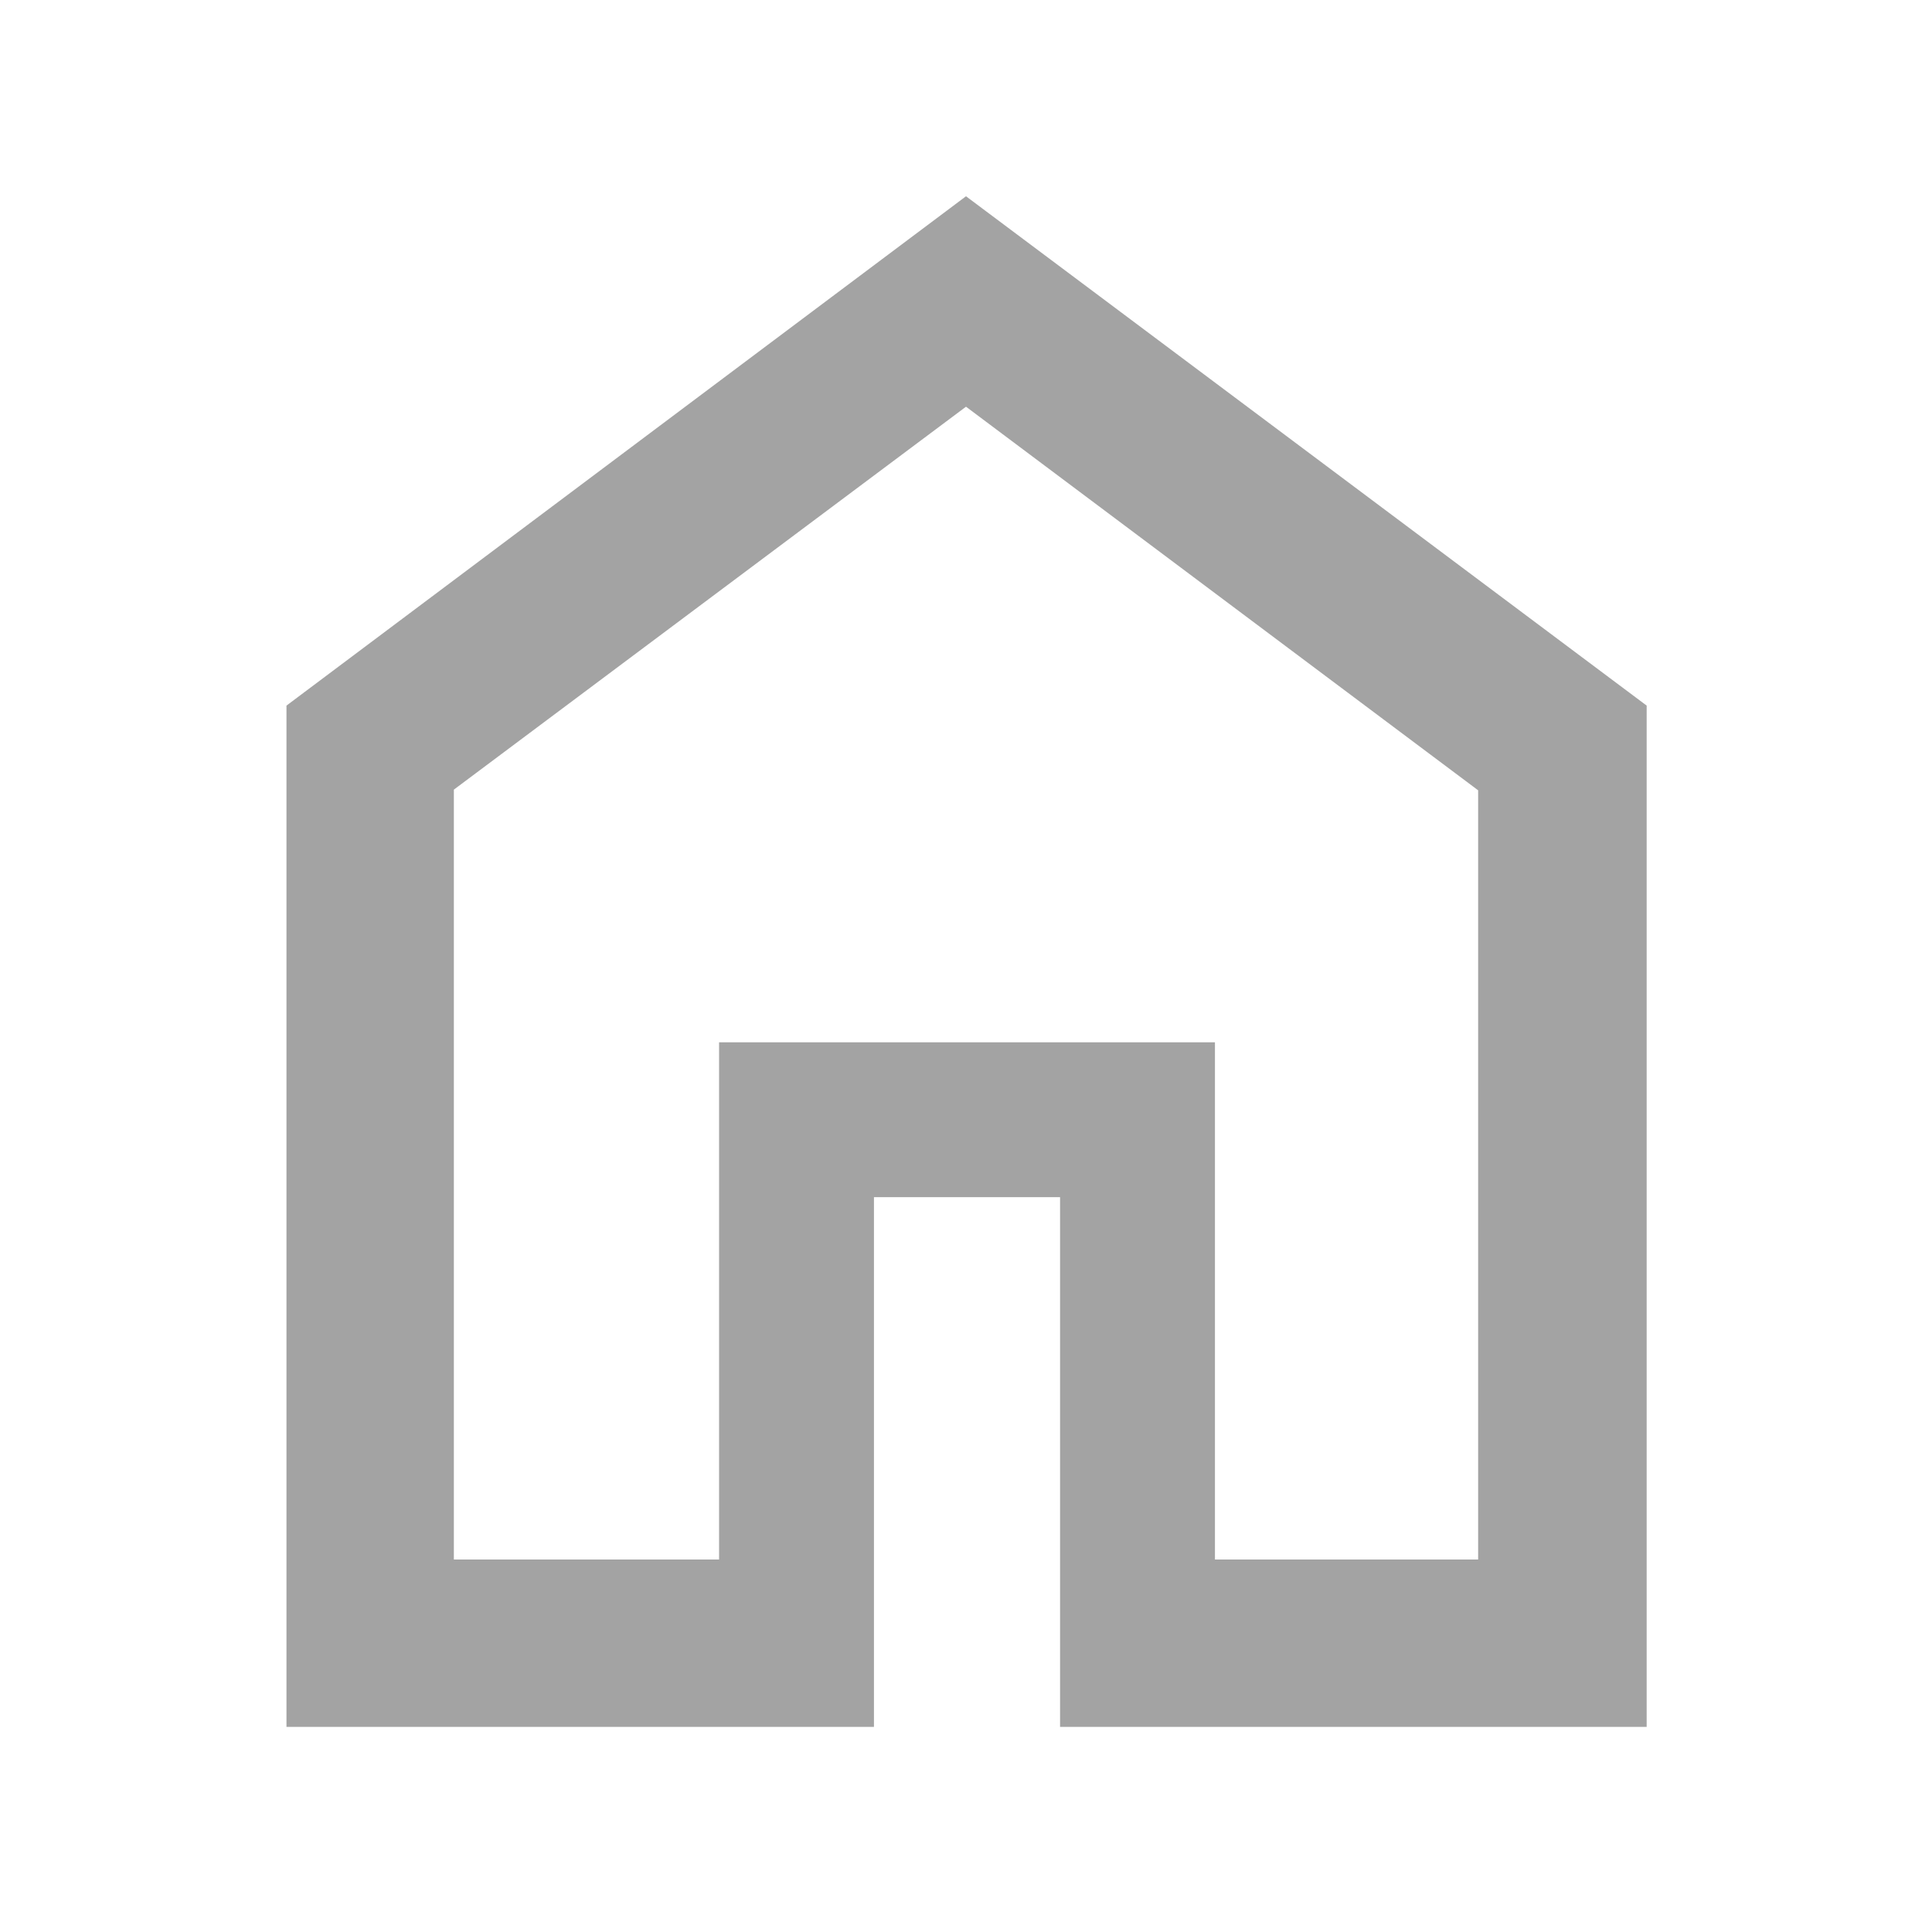 <svg xmlns="http://www.w3.org/2000/svg" height="48" viewBox="0 -960 960 960" width="48"><path fill="#A3A3A3" d="M225.522-185.087h131.782v-257h246.392v257h130.782v-382.217L480-757.913 225.522-567.638v382.551Zm-83.174 83.174v-507.478L480-862.479l338.218 253.088v507.478H526.739V-365.13h-92.478v263.217H142.348ZM480-472Z"/></svg>